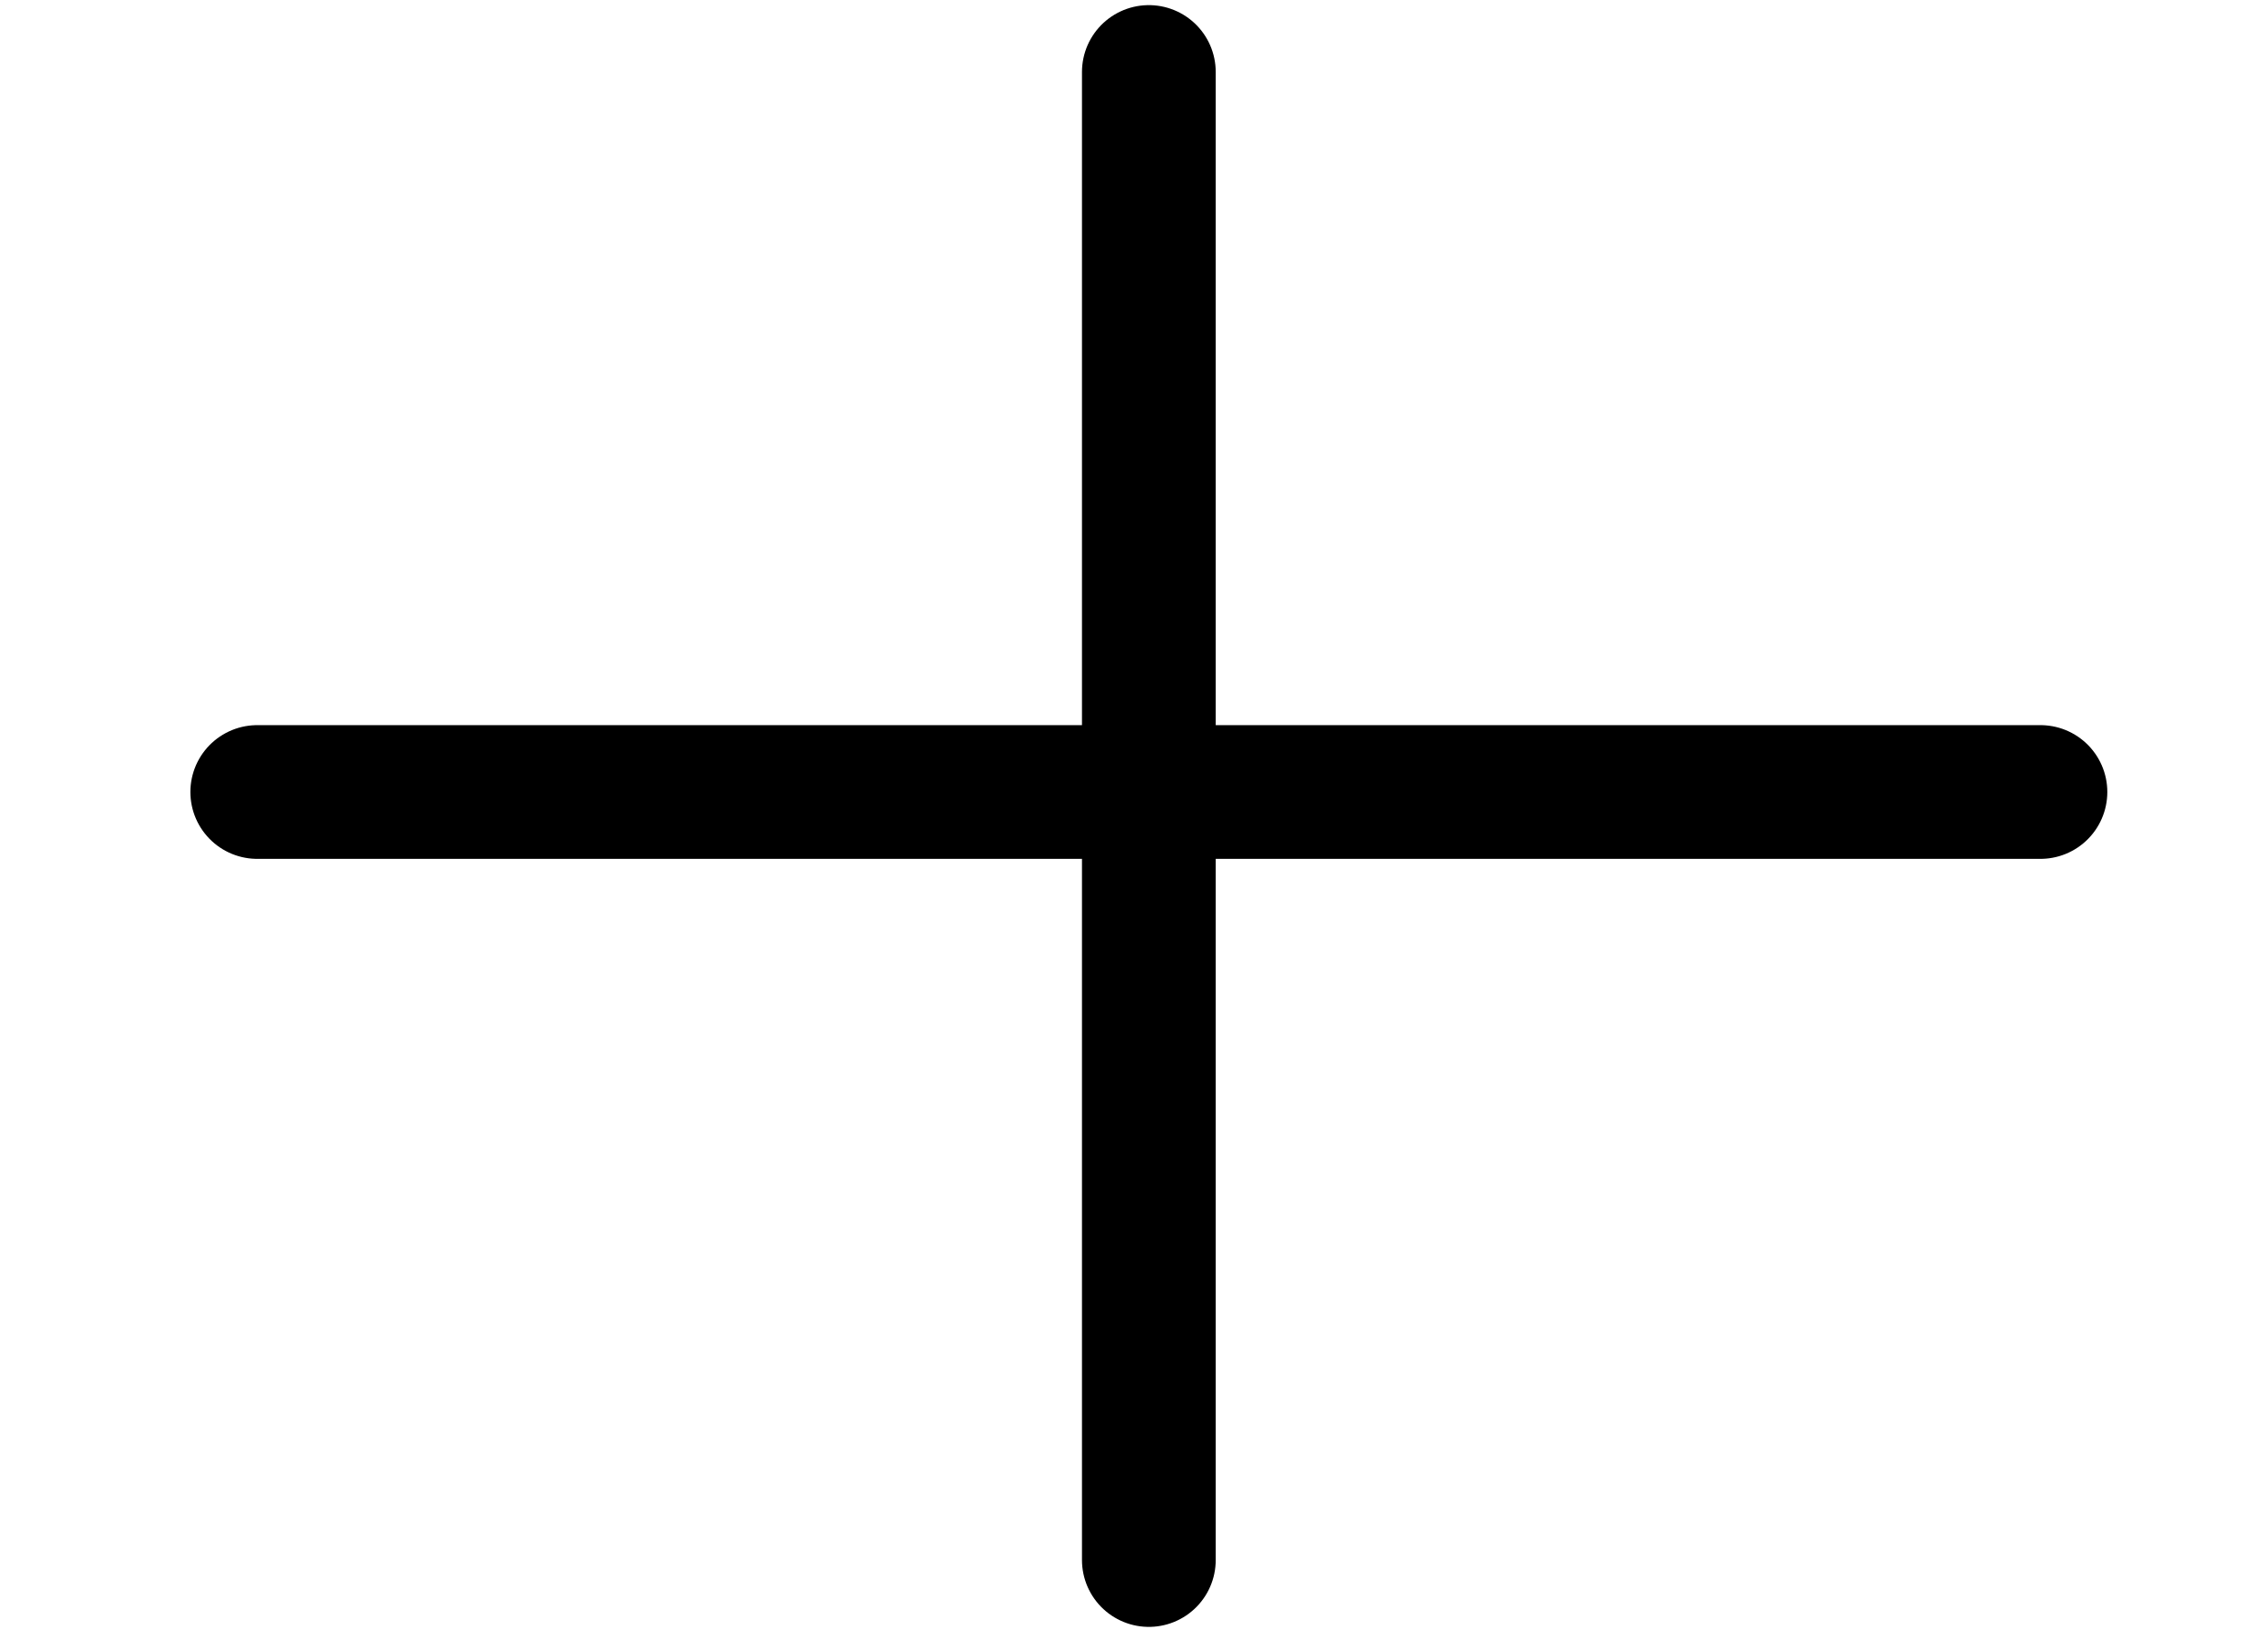 <svg width="44" height="32" viewBox="0 0 44 37" fill="none" xmlns="http://www.w3.org/2000/svg">
<path d="M22.333 1.615V35" stroke="black" stroke-width="3" stroke-linecap="round" stroke-linejoin="round"/>
<path d="M2.333 17.769H42.333" stroke="black" stroke-width="3" stroke-linecap="round" stroke-linejoin="round"/>
</svg>
